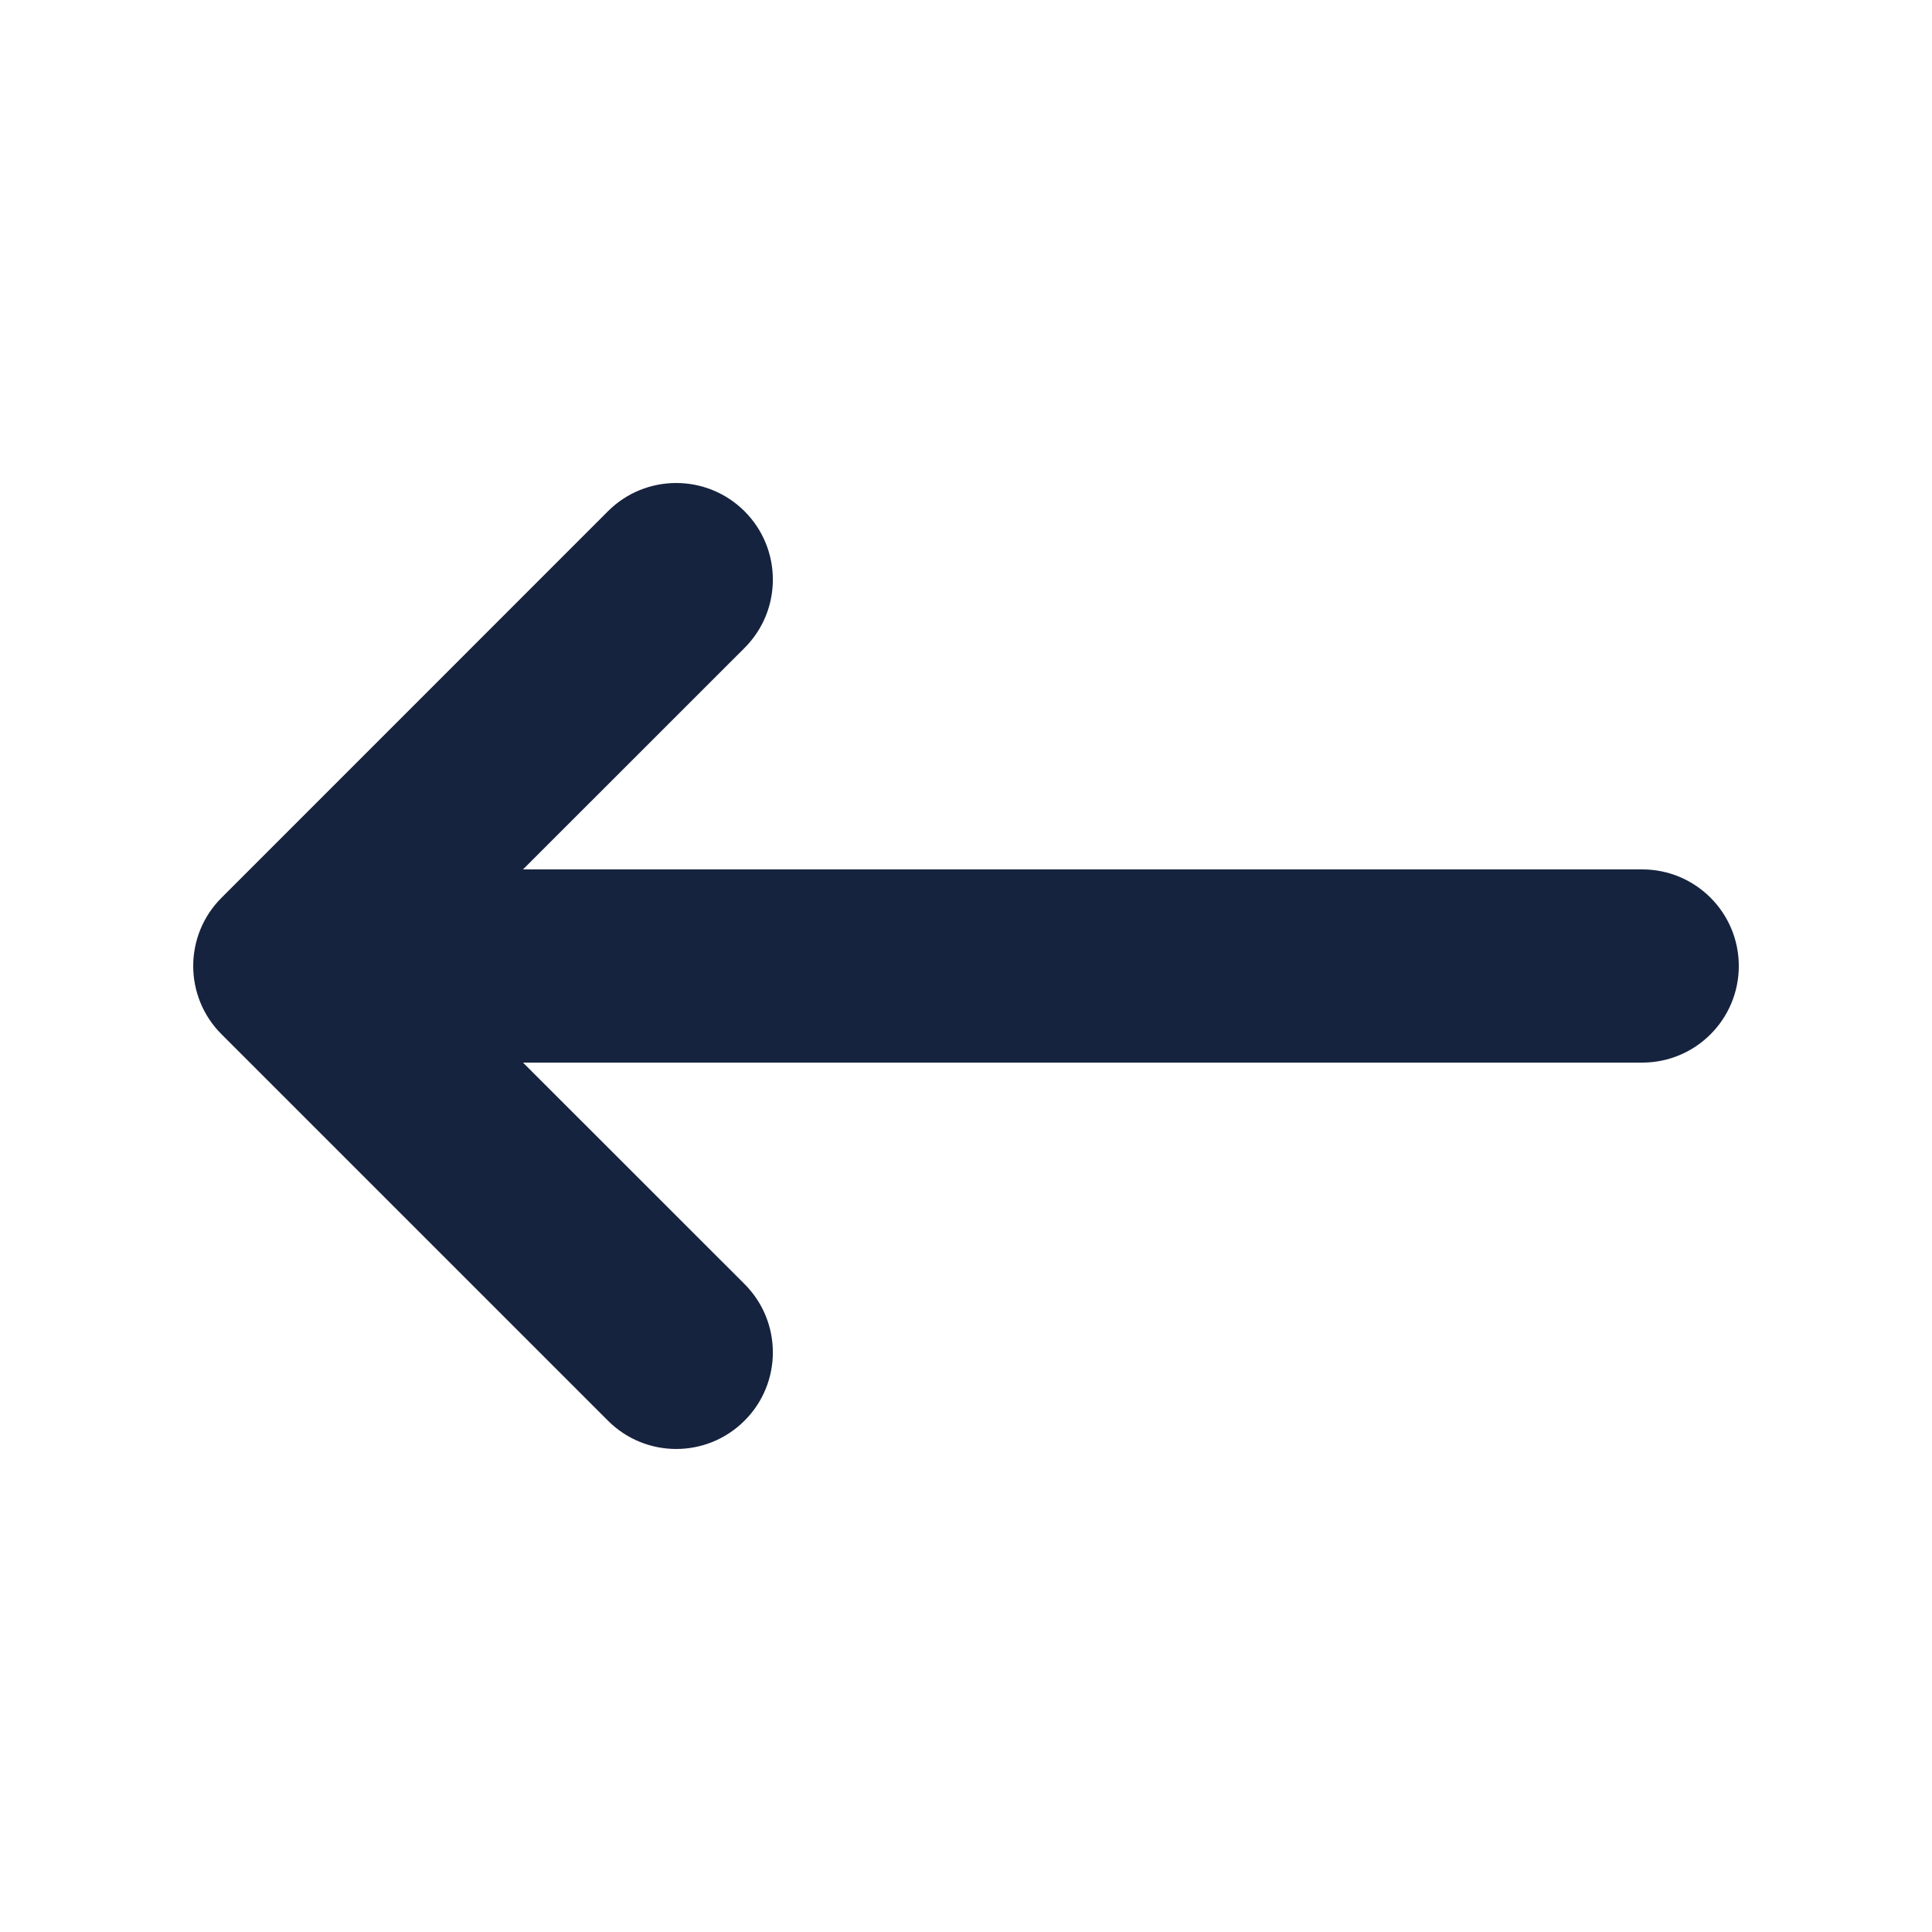 <svg width="24" height="24" viewBox="0 0 24 24" fill="none" xmlns="http://www.w3.org/2000/svg">
<path fill-rule="evenodd" clip-rule="evenodd" d="M9.249 17.648C8.78 18.117 8.02 18.117 7.552 17.648L2.752 12.848C2.283 12.38 2.283 11.62 2.752 11.152L7.552 6.351C8.02 5.883 8.78 5.883 9.249 6.351C9.718 6.82 9.718 7.58 9.249 8.049L6.497 10.8L20.4 10.8C21.063 10.8 21.6 11.337 21.6 12C21.6 12.663 21.063 13.2 20.4 13.2L6.497 13.2L9.249 15.951C9.718 16.42 9.718 17.18 9.249 17.648Z" fill="#16233E"/>
</svg>
